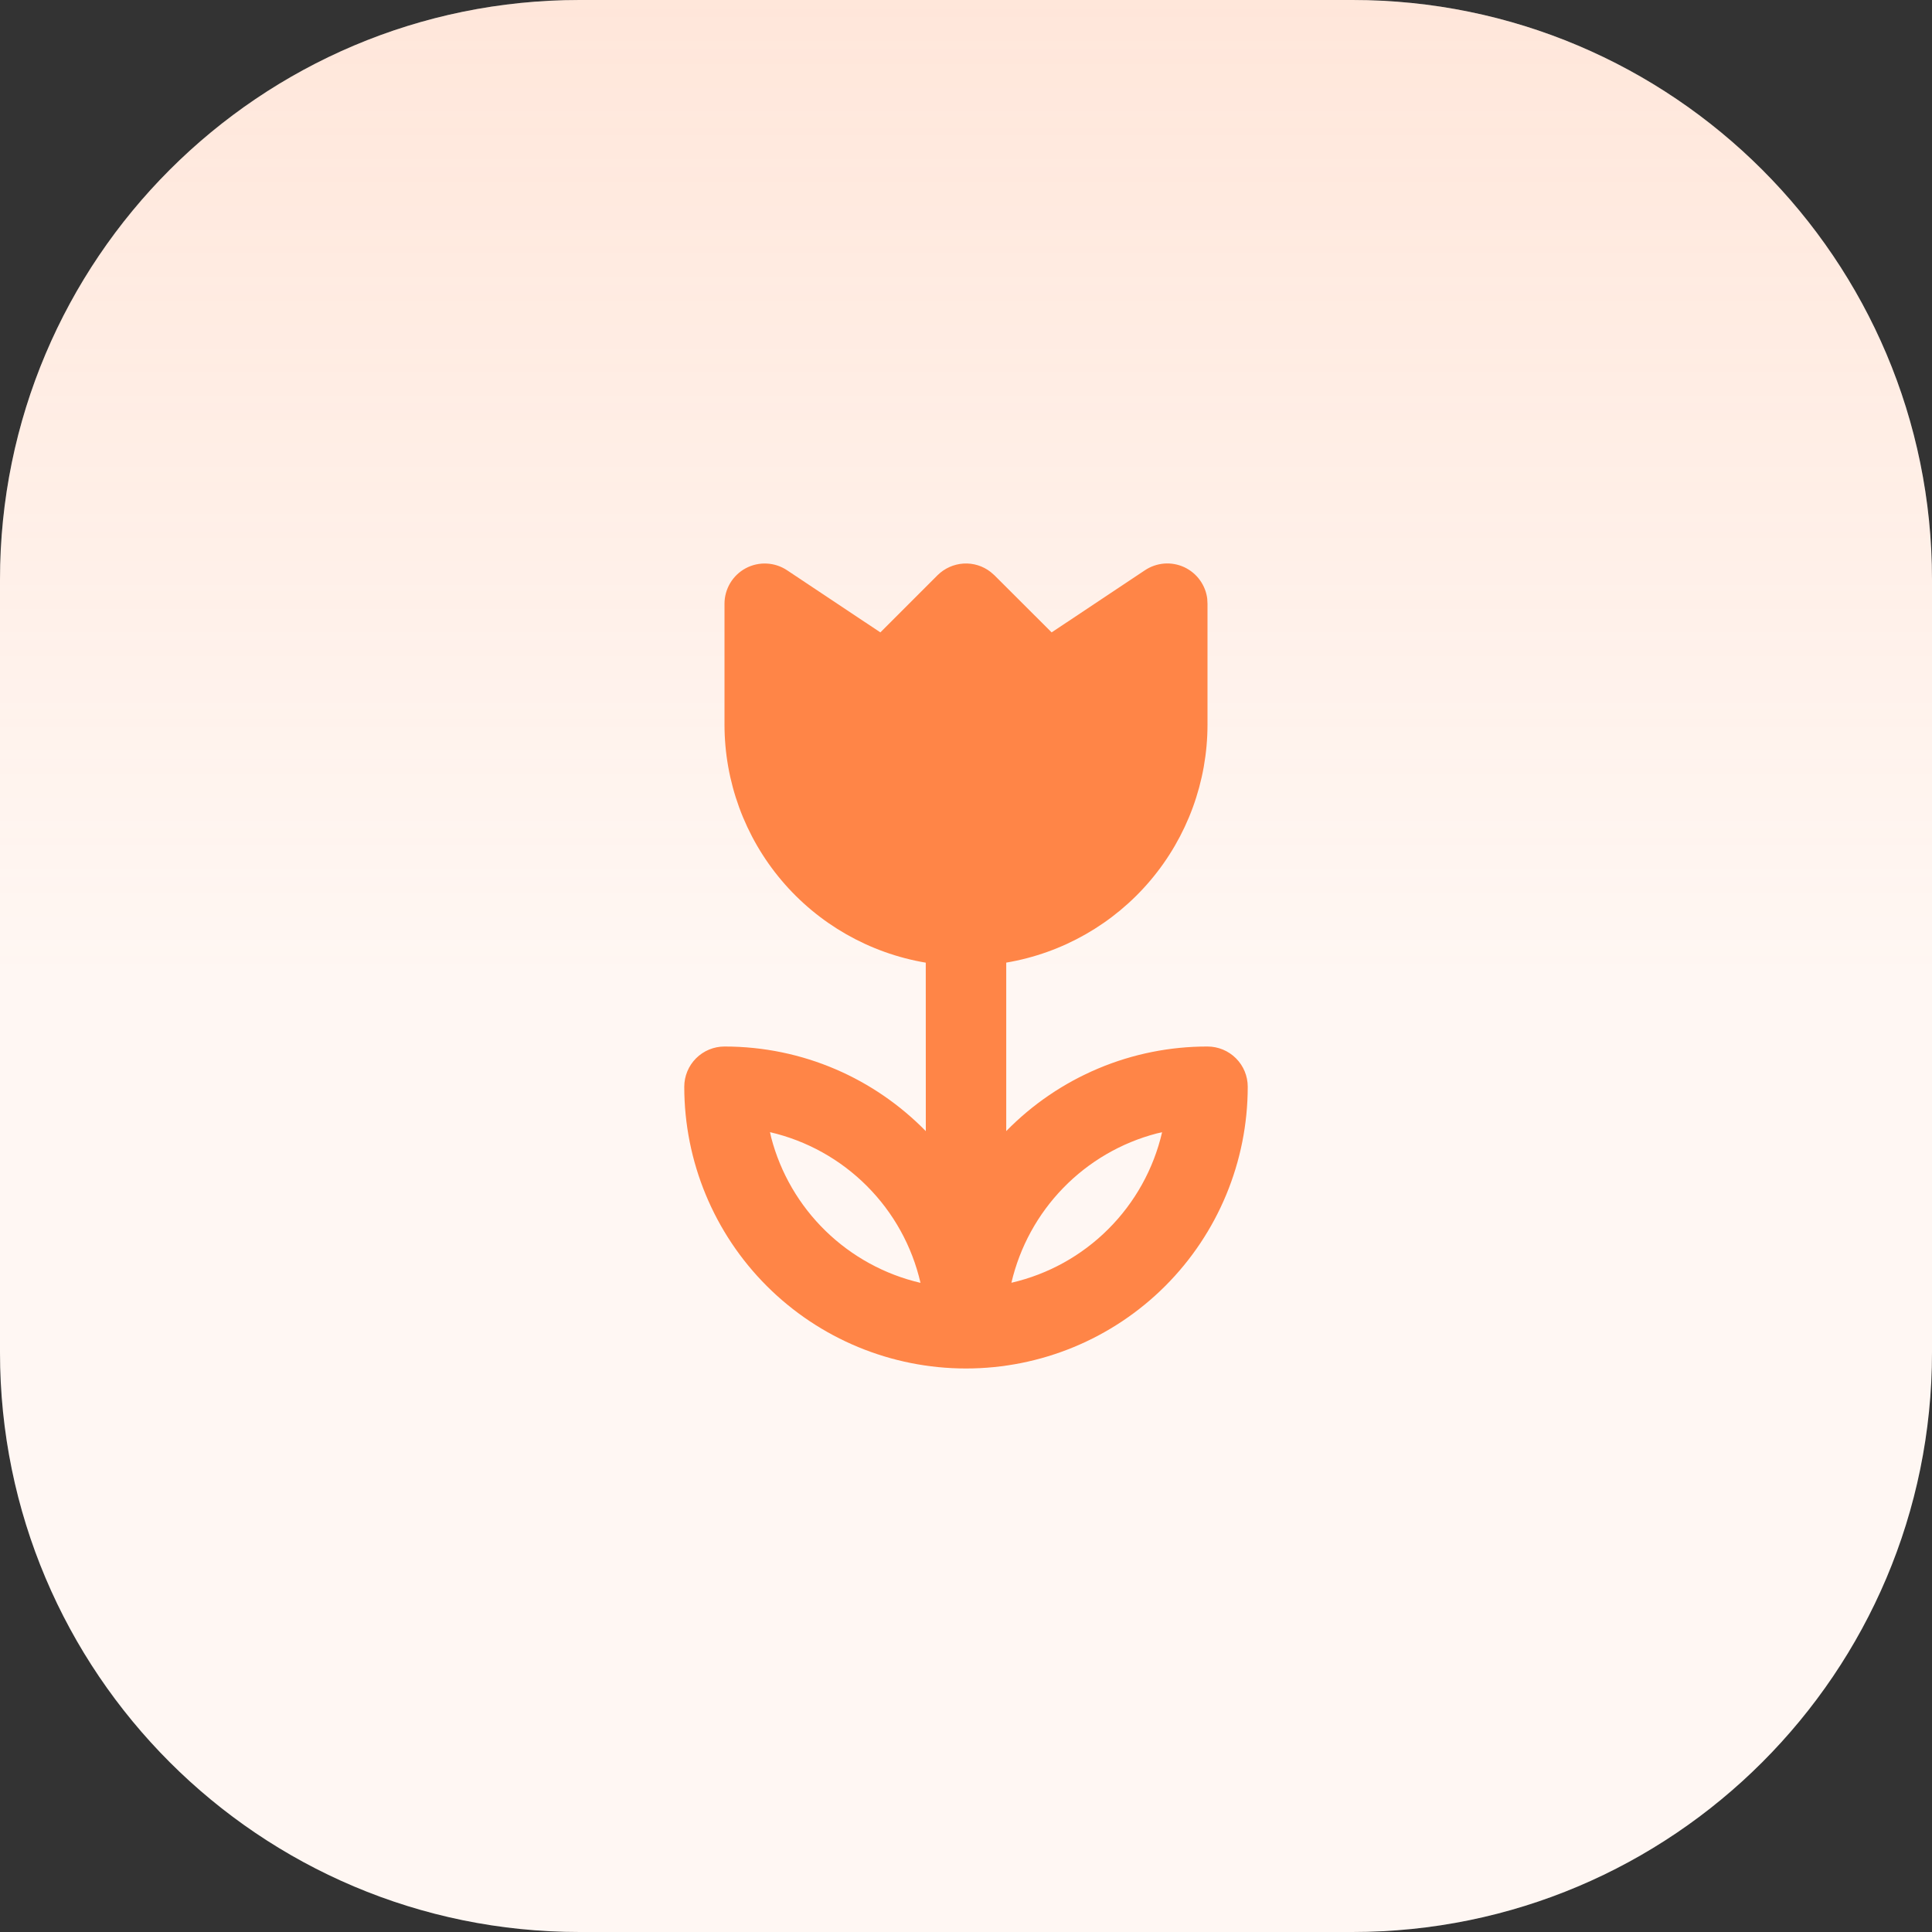<svg width="40" height="40" viewBox="0 0 40 40" fill="none" xmlns="http://www.w3.org/2000/svg">
<rect x="0" y="0" width="40" height="40" fill="#333333" stroke="none"/>
<g clip-path="url(#clip0_3023_576)">
<path d="M0 12C0 5.373 5.373 0 12 0H28C34.627 0 40 5.373 40 12V28C40 34.627 34.627 40 28 40H12C5.373 40 0 34.627 0 28V12Z" fill="white"/>
<rect width="40" height="40" fill="url(#paint0_linear_3023_576)"/>
<path d="M24.995 12.407L25 12.5V15C25 16.182 24.581 17.325 23.819 18.227C23.056 19.13 21.998 19.733 20.833 19.93V23.418C21.376 22.863 22.024 22.422 22.74 22.121C23.455 21.82 24.224 21.666 25 21.667C25.221 21.667 25.433 21.755 25.589 21.911C25.746 22.067 25.833 22.279 25.833 22.5C25.833 24.047 25.219 25.531 24.125 26.625C23.031 27.719 21.547 28.333 20 28.333C18.453 28.333 16.969 27.719 15.875 26.625C14.781 25.531 14.167 24.047 14.167 22.5C14.167 22.279 14.255 22.067 14.411 21.911C14.567 21.755 14.779 21.667 15 21.667C16.633 21.667 18.109 22.337 19.168 23.419L19.167 19.931C18.002 19.734 16.944 19.131 16.181 18.228C15.418 17.325 15 16.182 15 15V12.5C15 12.349 15.041 12.201 15.118 12.072C15.196 11.942 15.307 11.836 15.44 11.765C15.573 11.694 15.723 11.66 15.874 11.668C16.024 11.675 16.17 11.723 16.296 11.807L18.227 13.093L19.41 11.91C19.554 11.767 19.745 11.681 19.947 11.668C20.15 11.655 20.35 11.717 20.51 11.842L20.589 11.911L21.773 13.093L23.704 11.807C23.823 11.727 23.96 11.68 24.103 11.668C24.246 11.657 24.389 11.683 24.519 11.743C24.648 11.804 24.761 11.896 24.844 12.013C24.928 12.129 24.98 12.264 24.996 12.407M15.942 23.44L15.967 23.552C16.159 24.287 16.549 24.956 17.094 25.486C17.639 26.016 18.318 26.388 19.058 26.56C18.883 25.8 18.498 25.105 17.947 24.554C17.396 24.002 16.701 23.616 15.942 23.44ZM24.06 23.442L23.948 23.467C23.213 23.659 22.544 24.049 22.014 24.594C21.484 25.139 21.113 25.818 20.94 26.558C21.7 26.383 22.395 25.998 22.946 25.447C23.498 24.896 23.884 24.201 24.06 23.442Z" fill="#FF8547"/>
</g>
<defs>
<linearGradient id="paint0_linear_3023_576" x1="20" y1="0" x2="20" y2="40" gradientUnits="userSpaceOnUse">
<stop stop-color="#FF9966" stop-opacity="0.24"/>
<stop offset="0.5" stop-color="#FF9966" stop-opacity="0.08"/>
</linearGradient>
<clipPath id="clip0_3023_576">
<path d="M0 12C0 5.373 5.373 0 12 0H28C34.627 0 40 5.373 40 12V28C40 34.627 34.627 40 28 40H12C5.373 40 0 34.627 0 28V12Z" fill="white"/>
</clipPath>
</defs>
</svg>
